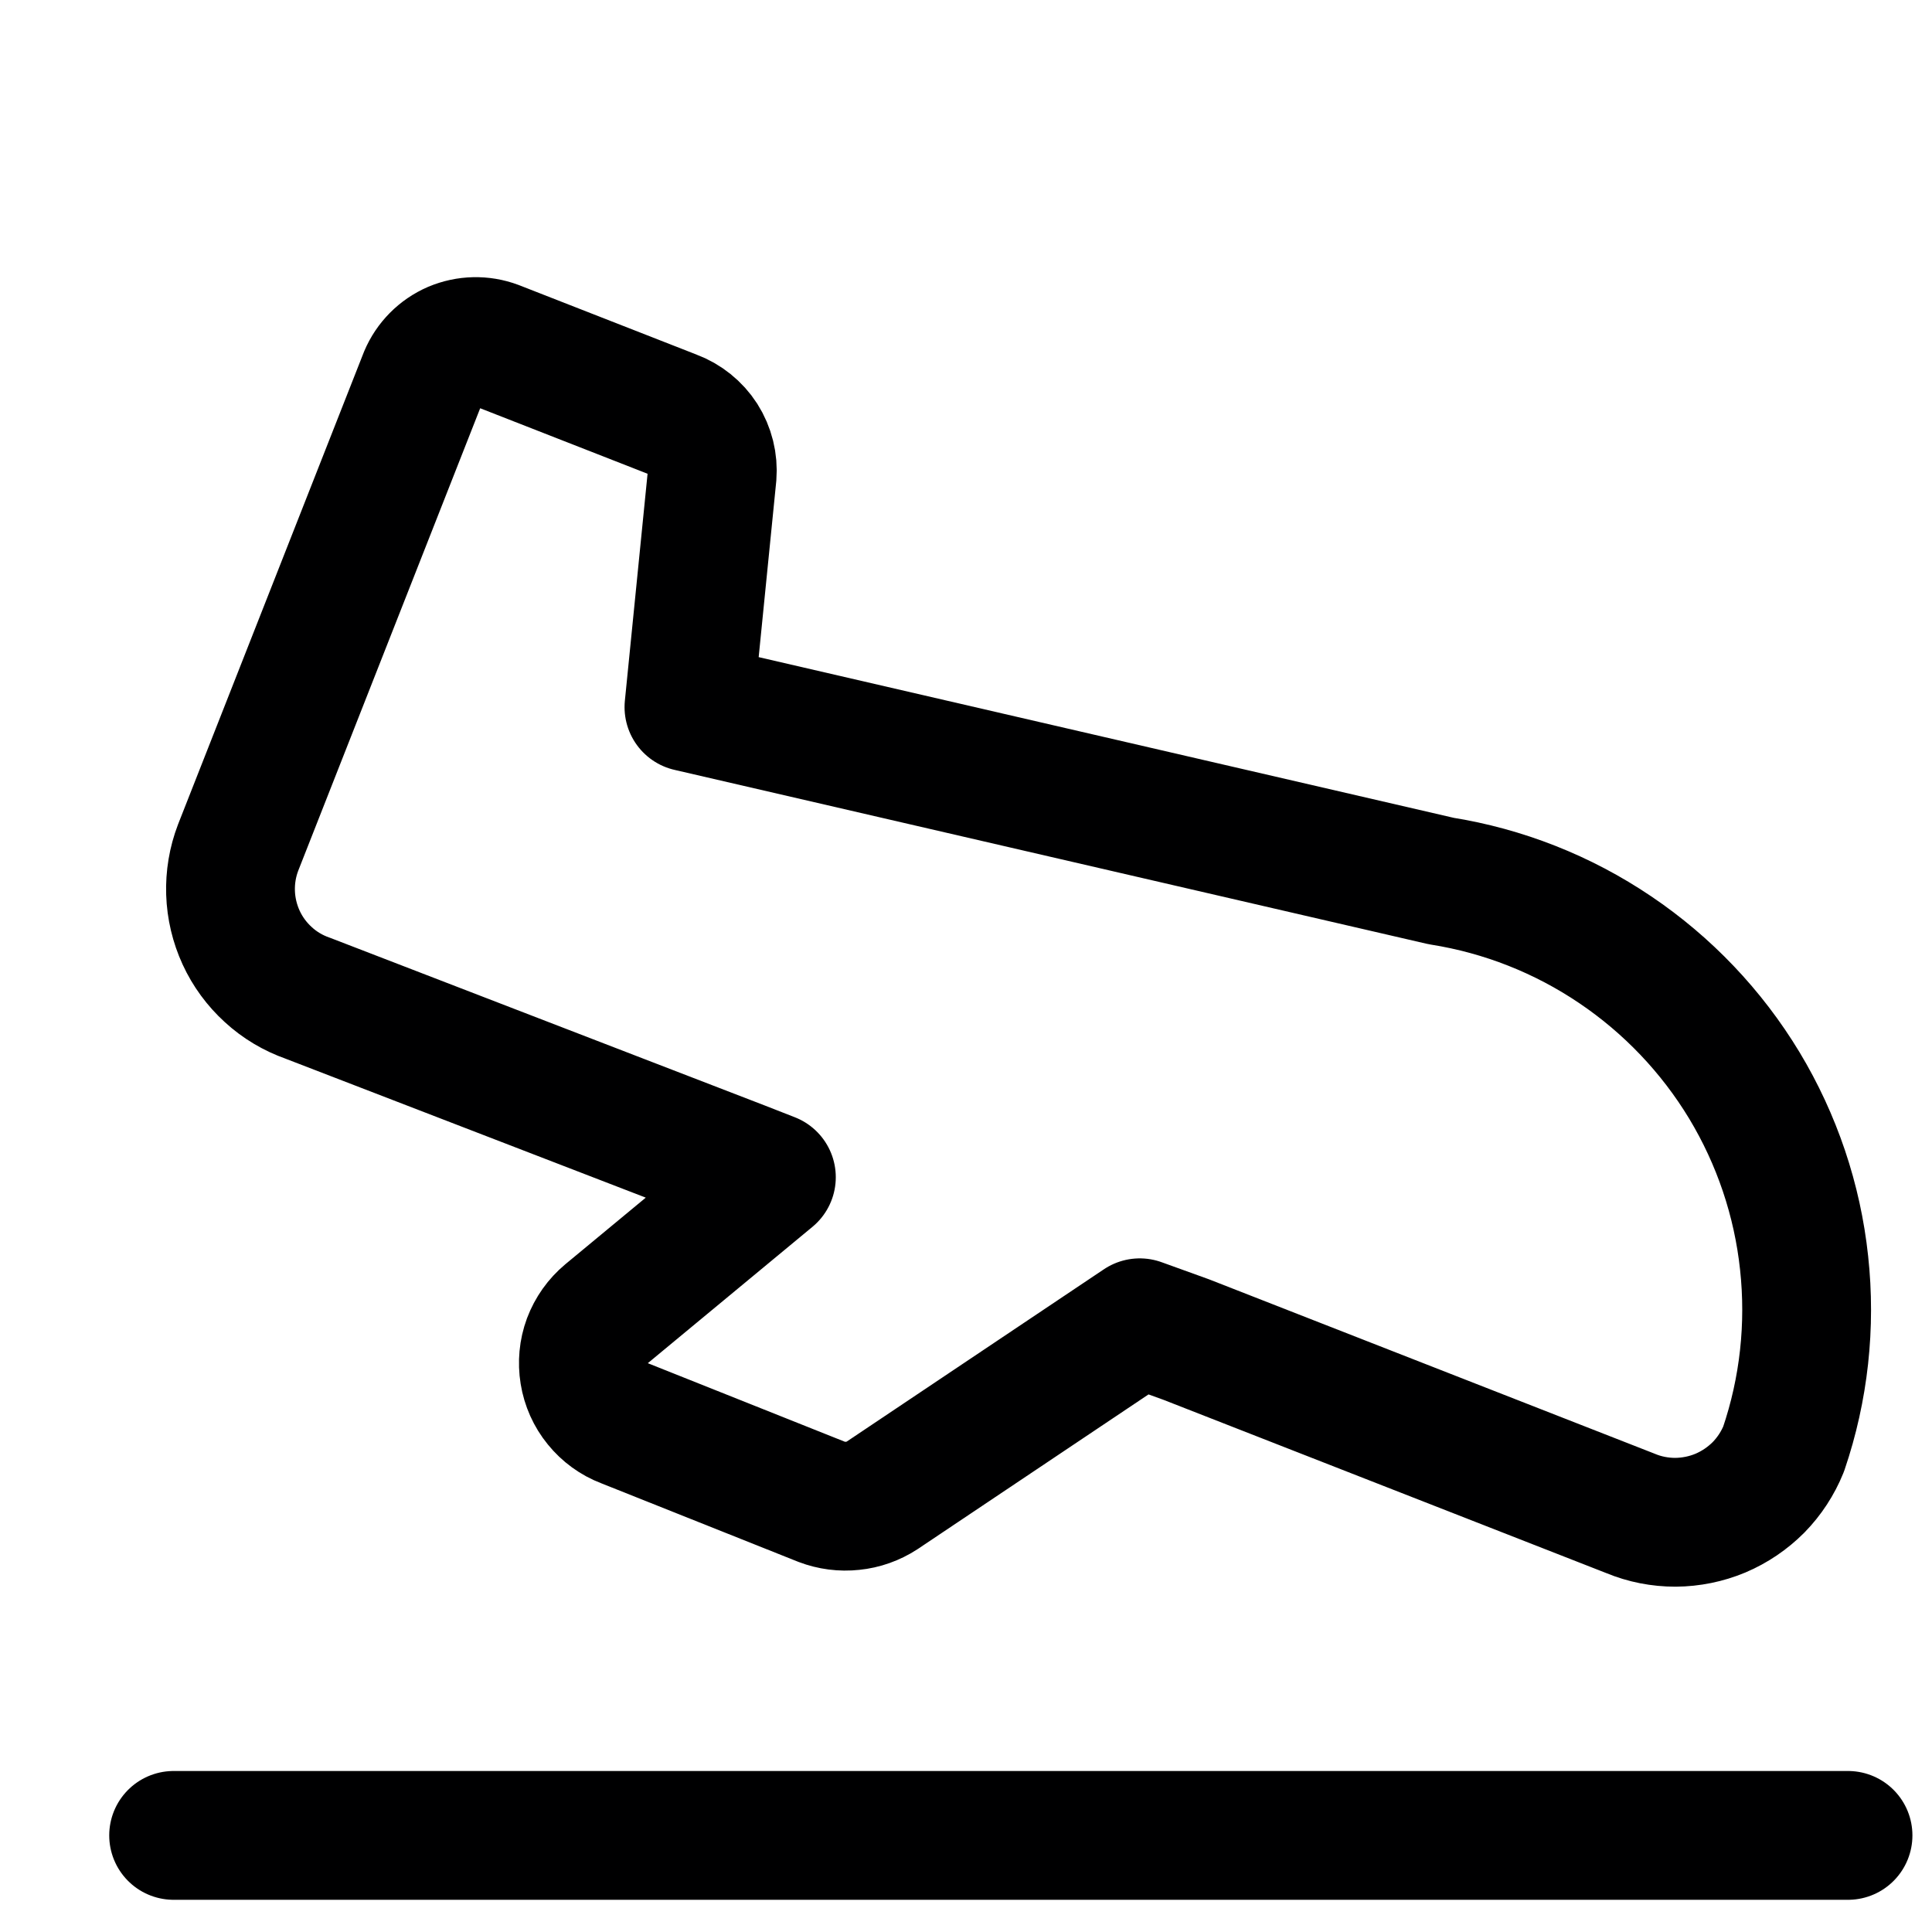 <svg width="15" height="15" viewBox="0 0 15 15" fill="none" xmlns="http://www.w3.org/2000/svg">
<g clip-path="url(#clip0_6_6439)">
<path d="M3.849 2.68L5.229 3.22C5.323 3.255 5.404 3.32 5.458 3.404C5.512 3.489 5.537 3.59 5.529 3.69L5.349 5.49L11.188 6.84C11.673 6.917 12.134 7.099 12.541 7.374C12.947 7.648 13.289 8.007 13.543 8.427C13.796 8.847 13.955 9.317 14.007 9.805C14.06 10.292 14.006 10.786 13.848 11.25C13.803 11.361 13.737 11.462 13.653 11.548C13.568 11.633 13.468 11.701 13.357 11.748C13.247 11.794 13.128 11.818 13.008 11.819C12.888 11.819 12.769 11.796 12.659 11.75L9.209 10.4L8.849 10.27L6.849 11.61C6.78 11.655 6.701 11.683 6.62 11.691C6.538 11.7 6.455 11.689 6.379 11.66L4.849 11.05C4.767 11.019 4.696 10.967 4.641 10.899C4.586 10.832 4.55 10.751 4.536 10.665C4.522 10.579 4.53 10.491 4.56 10.41C4.591 10.328 4.642 10.256 4.709 10.2L5.989 9.14L5.759 9.05L2.389 7.75C2.275 7.71 2.171 7.648 2.083 7.567C1.994 7.486 1.922 7.388 1.872 7.279C1.822 7.17 1.794 7.052 1.79 6.932C1.786 6.812 1.806 6.692 1.849 6.58L3.289 2.92C3.333 2.816 3.416 2.732 3.52 2.687C3.625 2.643 3.742 2.64 3.849 2.68Z" stroke="#000001" stroke-linecap="round" stroke-linejoin="round"/>
<path d="M1.348 14.25H14.348" stroke="#000001" stroke-linecap="round" stroke-linejoin="round"/>
</g>
<defs>
<clipPath id="clip0_6_6439">
<rect width="14" height="14" fill="white" transform="translate(0.848 0.75)"/>
</clipPath>
</defs>
</svg>
